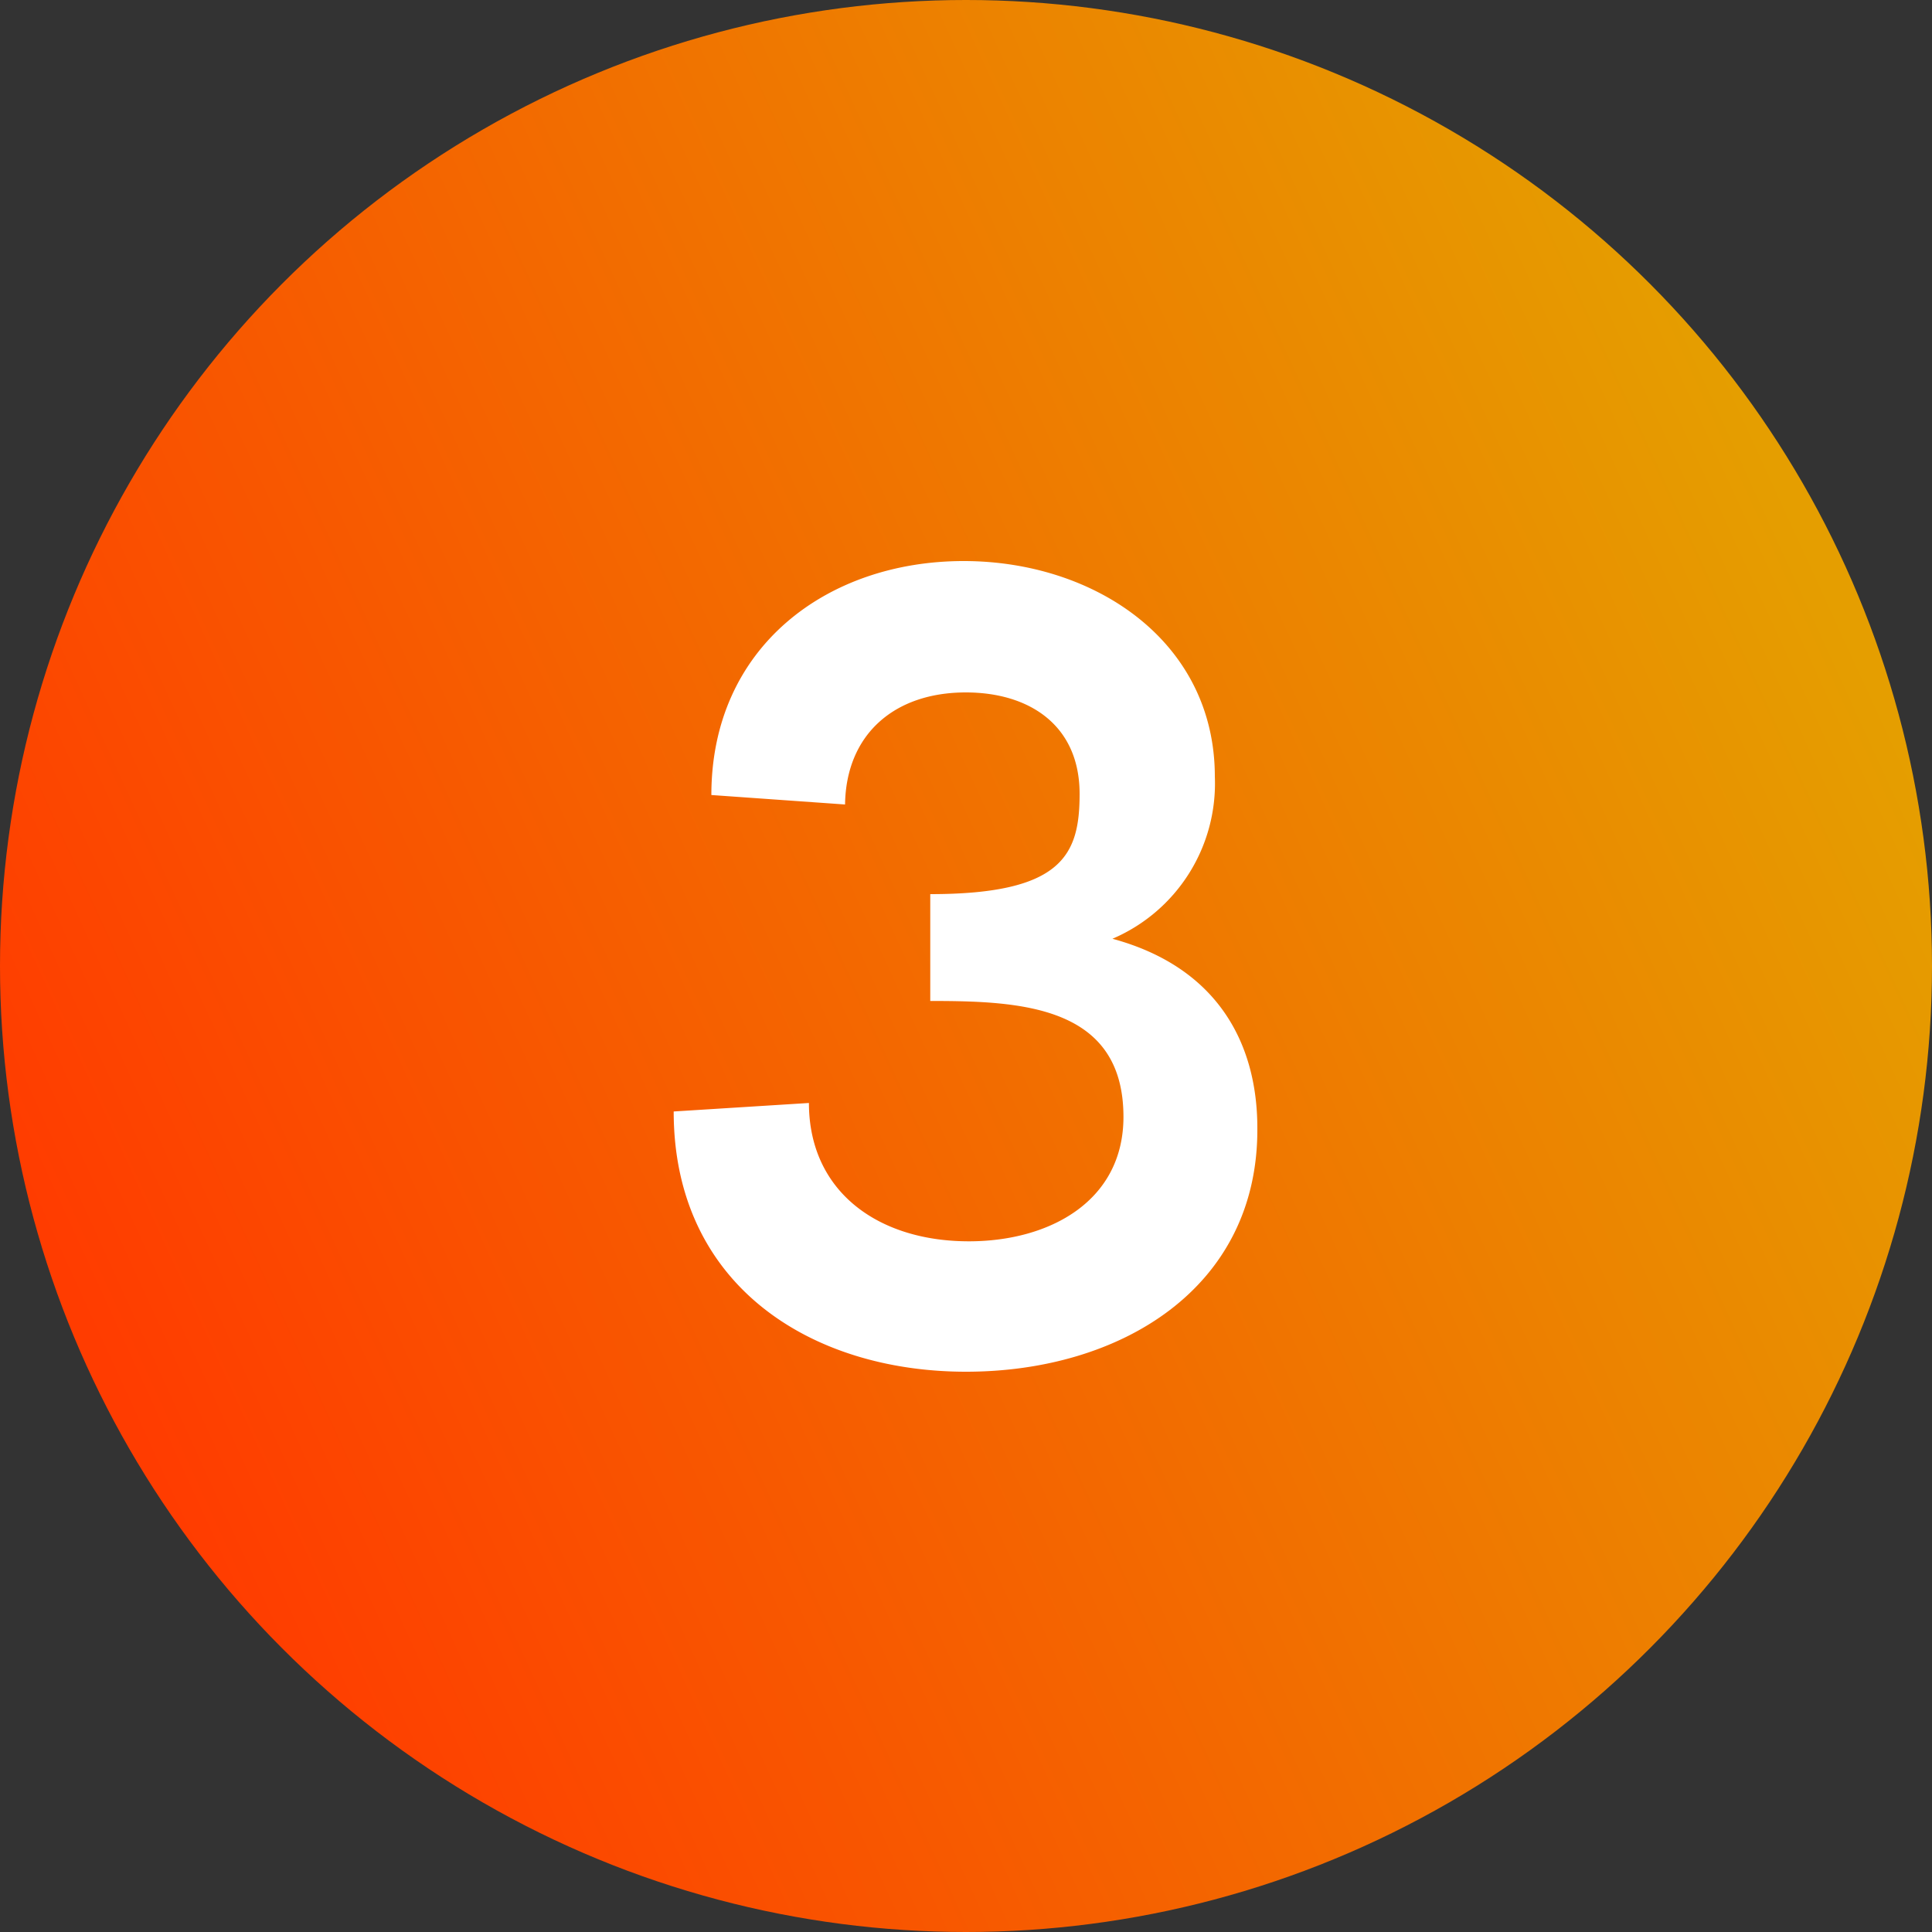 <svg xmlns="http://www.w3.org/2000/svg" xmlns:xlink="http://www.w3.org/1999/xlink" viewBox="0 0 100 100"><rect x="0" y="0" width="100" height="100" fill="#333333" stroke="none"/><defs><style>.cls-1{fill:url(#linear-gradient);}.cls-2{fill:#fff;}</style><linearGradient id="linear-gradient" x1="3.48" y1="71.35" x2="94.38" y2="29.63" gradientUnits="userSpaceOnUse"><stop offset="0.02" stop-color="#ff3c00"/><stop offset="1" stop-color="#e59e00"/></linearGradient></defs><g id="Layer_2" data-name="Layer 2"><g id="Layer_1-2" data-name="Layer 1"><circle class="cls-1" cx="50" cy="50" r="50"/><path class="cls-2" d="M34.87,57.53l7-.44c0,4.56,3.55,7.16,8.28,7.16,4.18,0,8-2.08,8-6.44,0-5.79-5.37-6-10-6V46.28c6.86,0,7.73-2.05,7.73-5.19,0-3.55-2.6-5.25-5.89-5.25-3.72,0-6.2,2.19-6.25,5.8l-6.92-.49c0-7.67,6-12.11,13.06-12.11,6.78,0,13,4.15,13,11.16a8.74,8.74,0,0,1-5.3,8.39c5.42,1.47,7.5,5.39,7.5,9.8C65.13,66.67,58,71,50,71S34.87,66.55,34.87,57.53Z"/></g></g></svg>